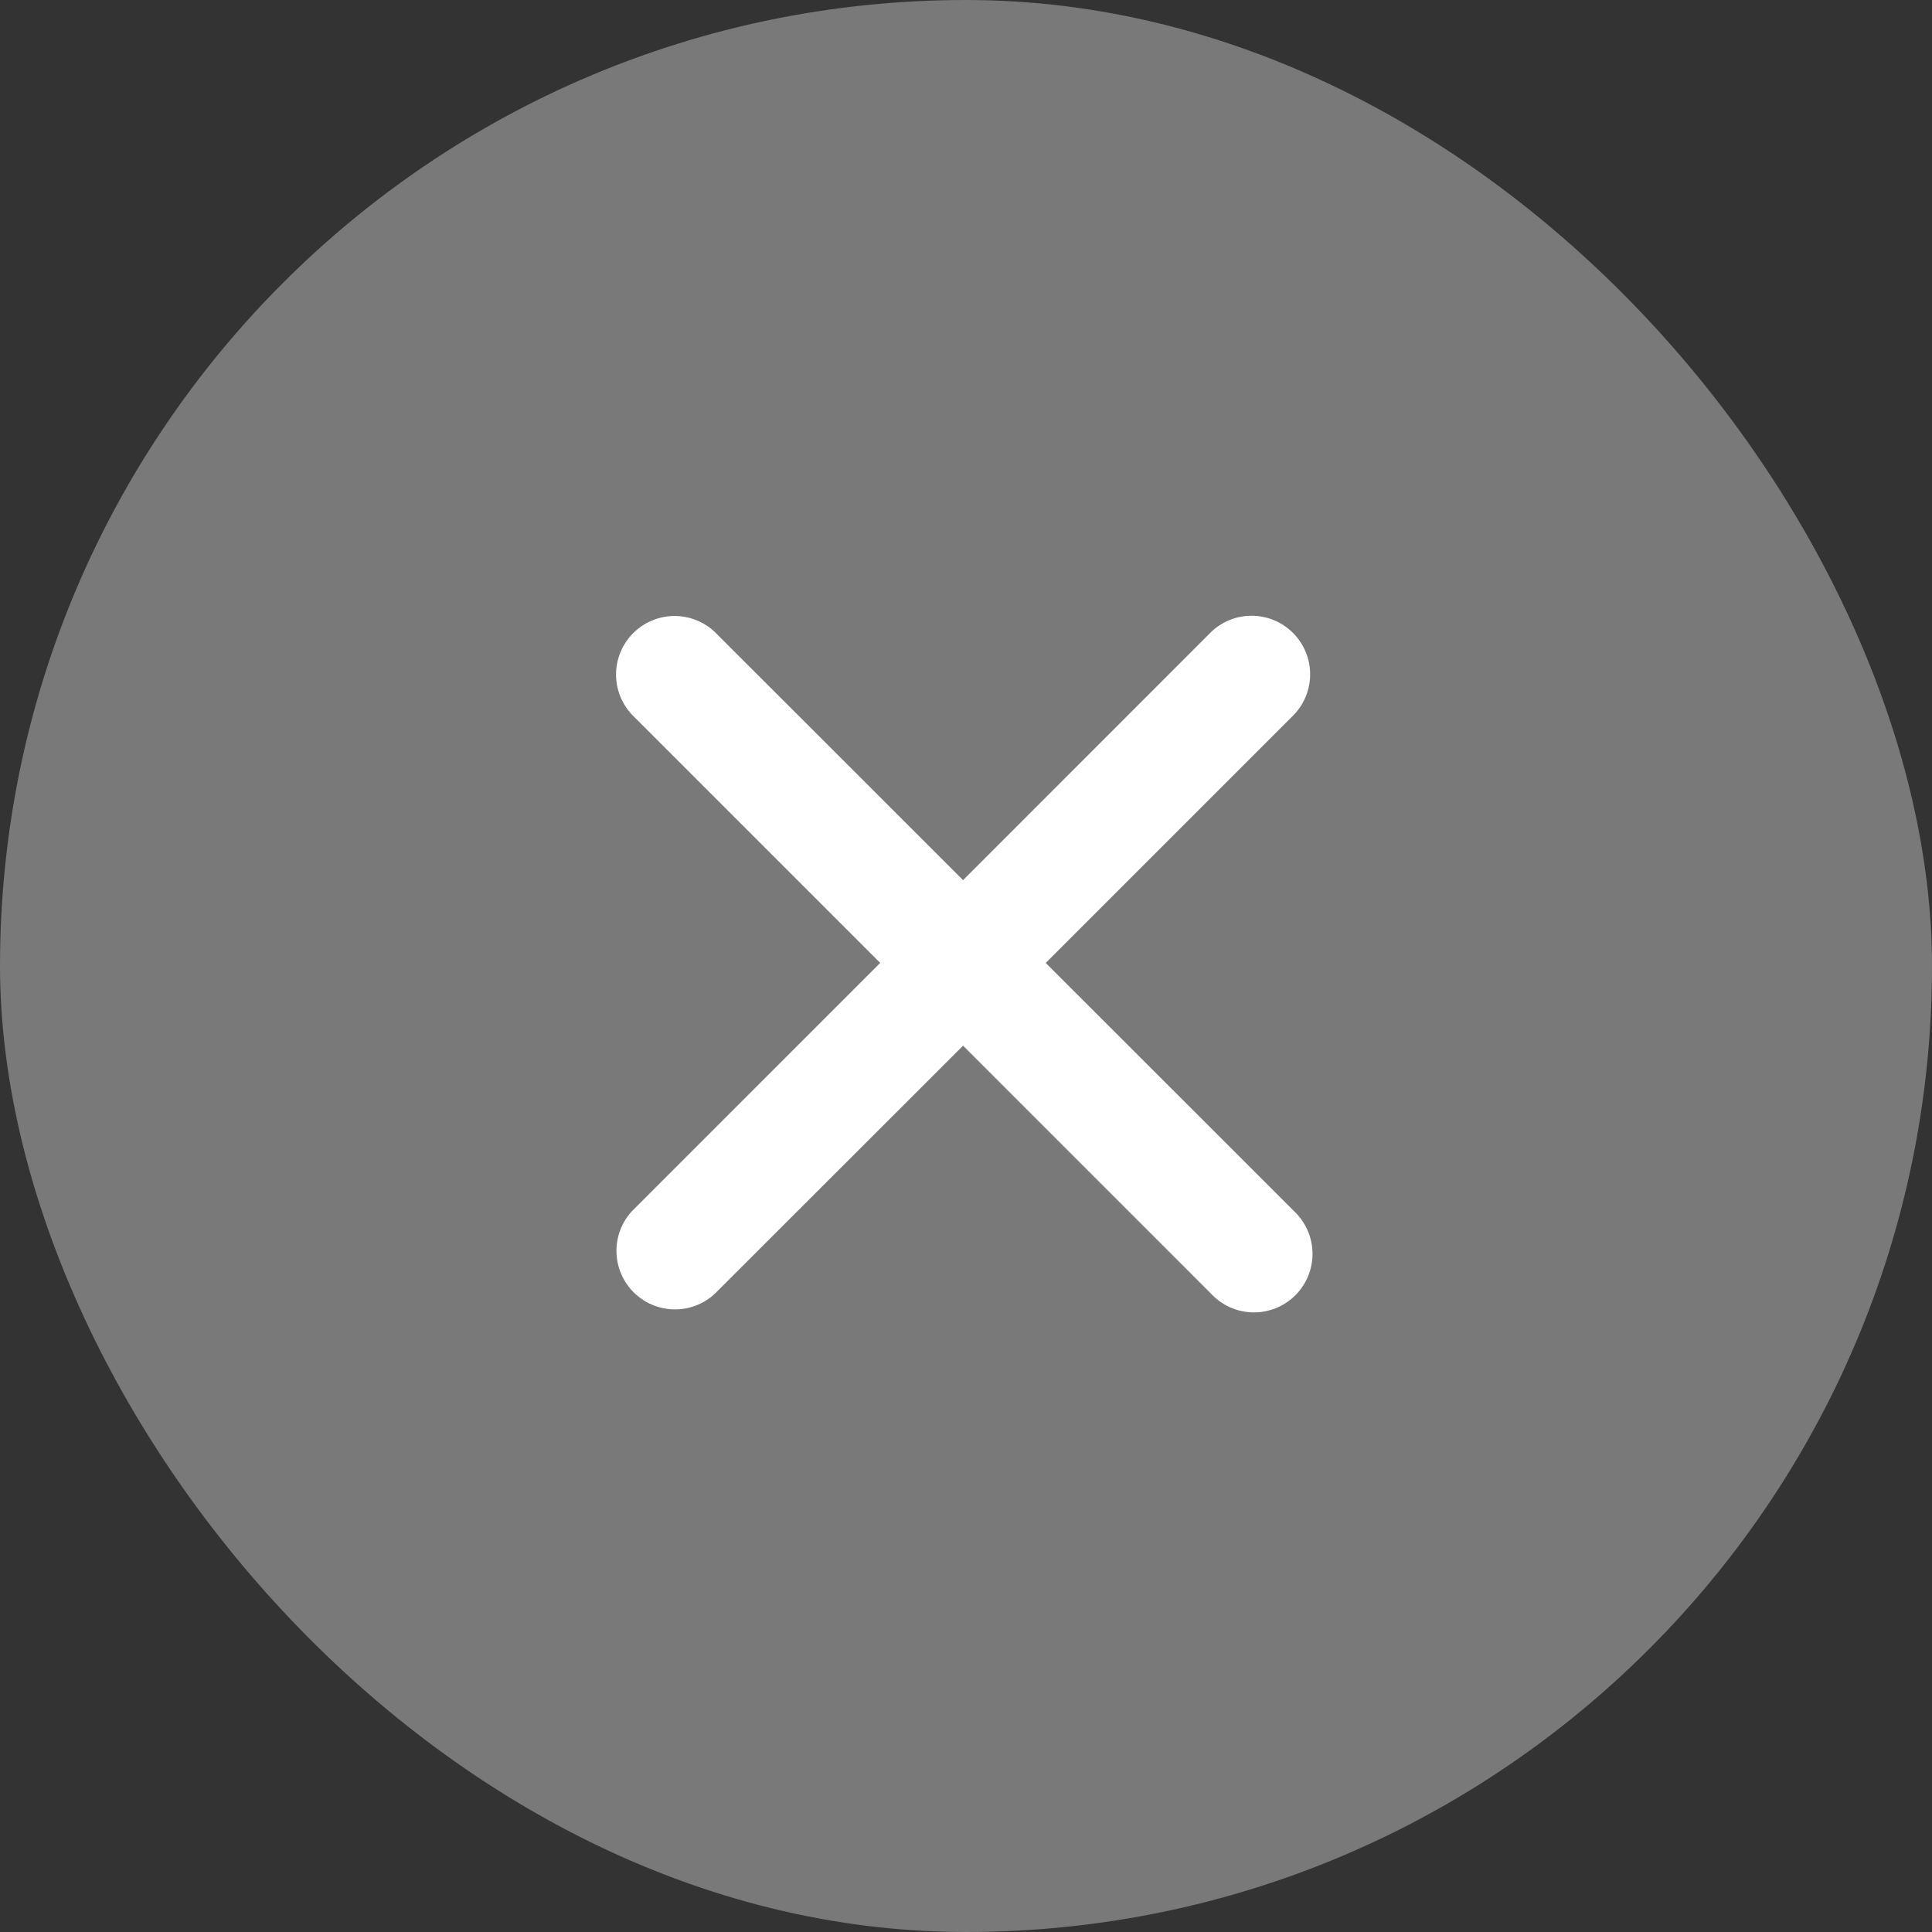 <svg xmlns="http://www.w3.org/2000/svg" width="66" height="66" viewBox="0 0 66 66">
    <rect x="0" y="0" width="66" height="66" fill="#333333" stroke="none"/>
    <defs>
        <style>
            .cls-1,.cls-2{fill:#fff}.cls-1{opacity:.34}
        </style>
    </defs>
    <g id="Grupo_257" data-name="Grupo 257" transform="translate(-147 -585)">
        <rect id="Rectángulo_57" width="66" height="66" class="cls-1" data-name="Rectángulo 57" rx="33" transform="translate(147 585)"/>
        <g id="close" transform="translate(168 606.002)">
            <path id="Trazado_18" d="M14.724 11.893l8.482-8.482A2 2 0 0 0 20.379.583L11.9 9.065 3.414.583A2 2 0 0 0 .587 3.41l8.482 8.482-8.482 8.483A2 2 0 0 0 3.414 23.2l8.486-8.48 8.479 8.48a2 2 0 1 0 2.827-2.827z" class="cls-2" data-name="Trazado 18"/>
        </g>
    </g>
</svg>
